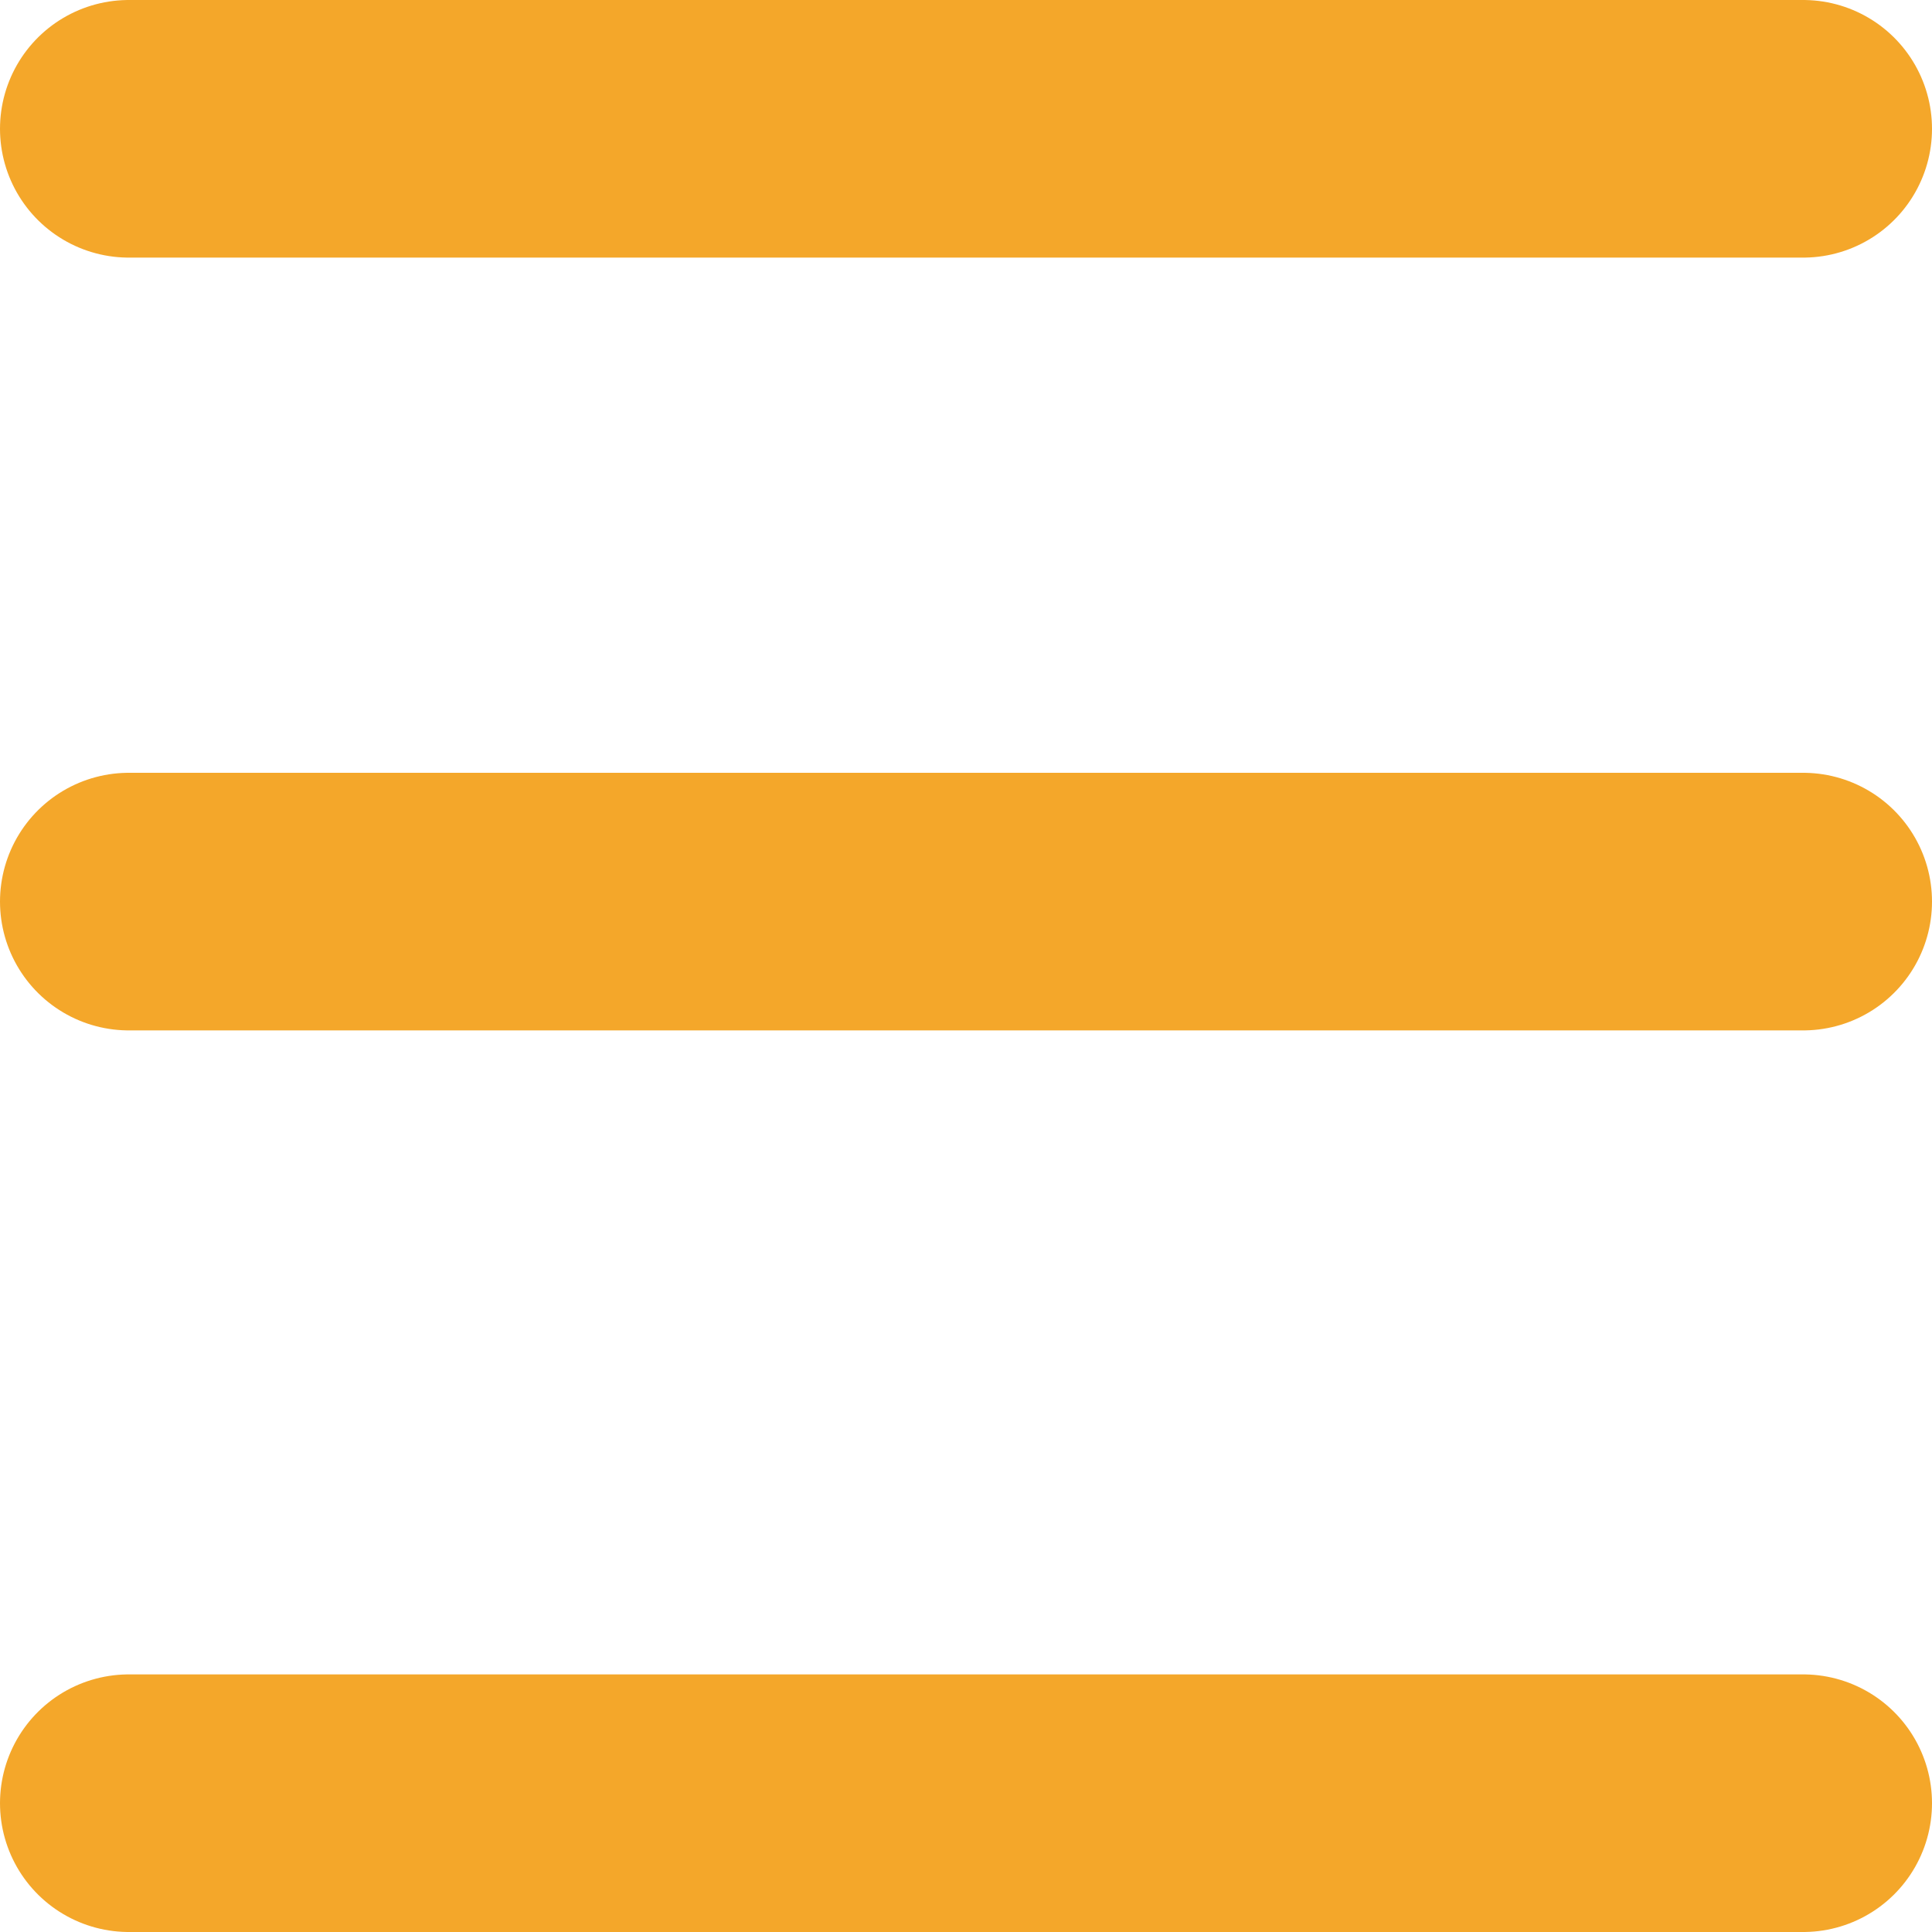 <svg width="15" height="15" viewBox="0 0 15 15" fill="none" xmlns="http://www.w3.org/2000/svg">
<line x1="1" y1="1" x2="14" y2="1" stroke="#F4A72A" stroke-width="2" stroke-linecap="round"/>
<line x1="1" y1="7" x2="14" y2="7" stroke="#F4A72A" stroke-width="2" stroke-linecap="round"/>
<line x1="1" y1="14" x2="14" y2="14" stroke="#F4A72A" stroke-width="2" stroke-linecap="round"/>
</svg>
